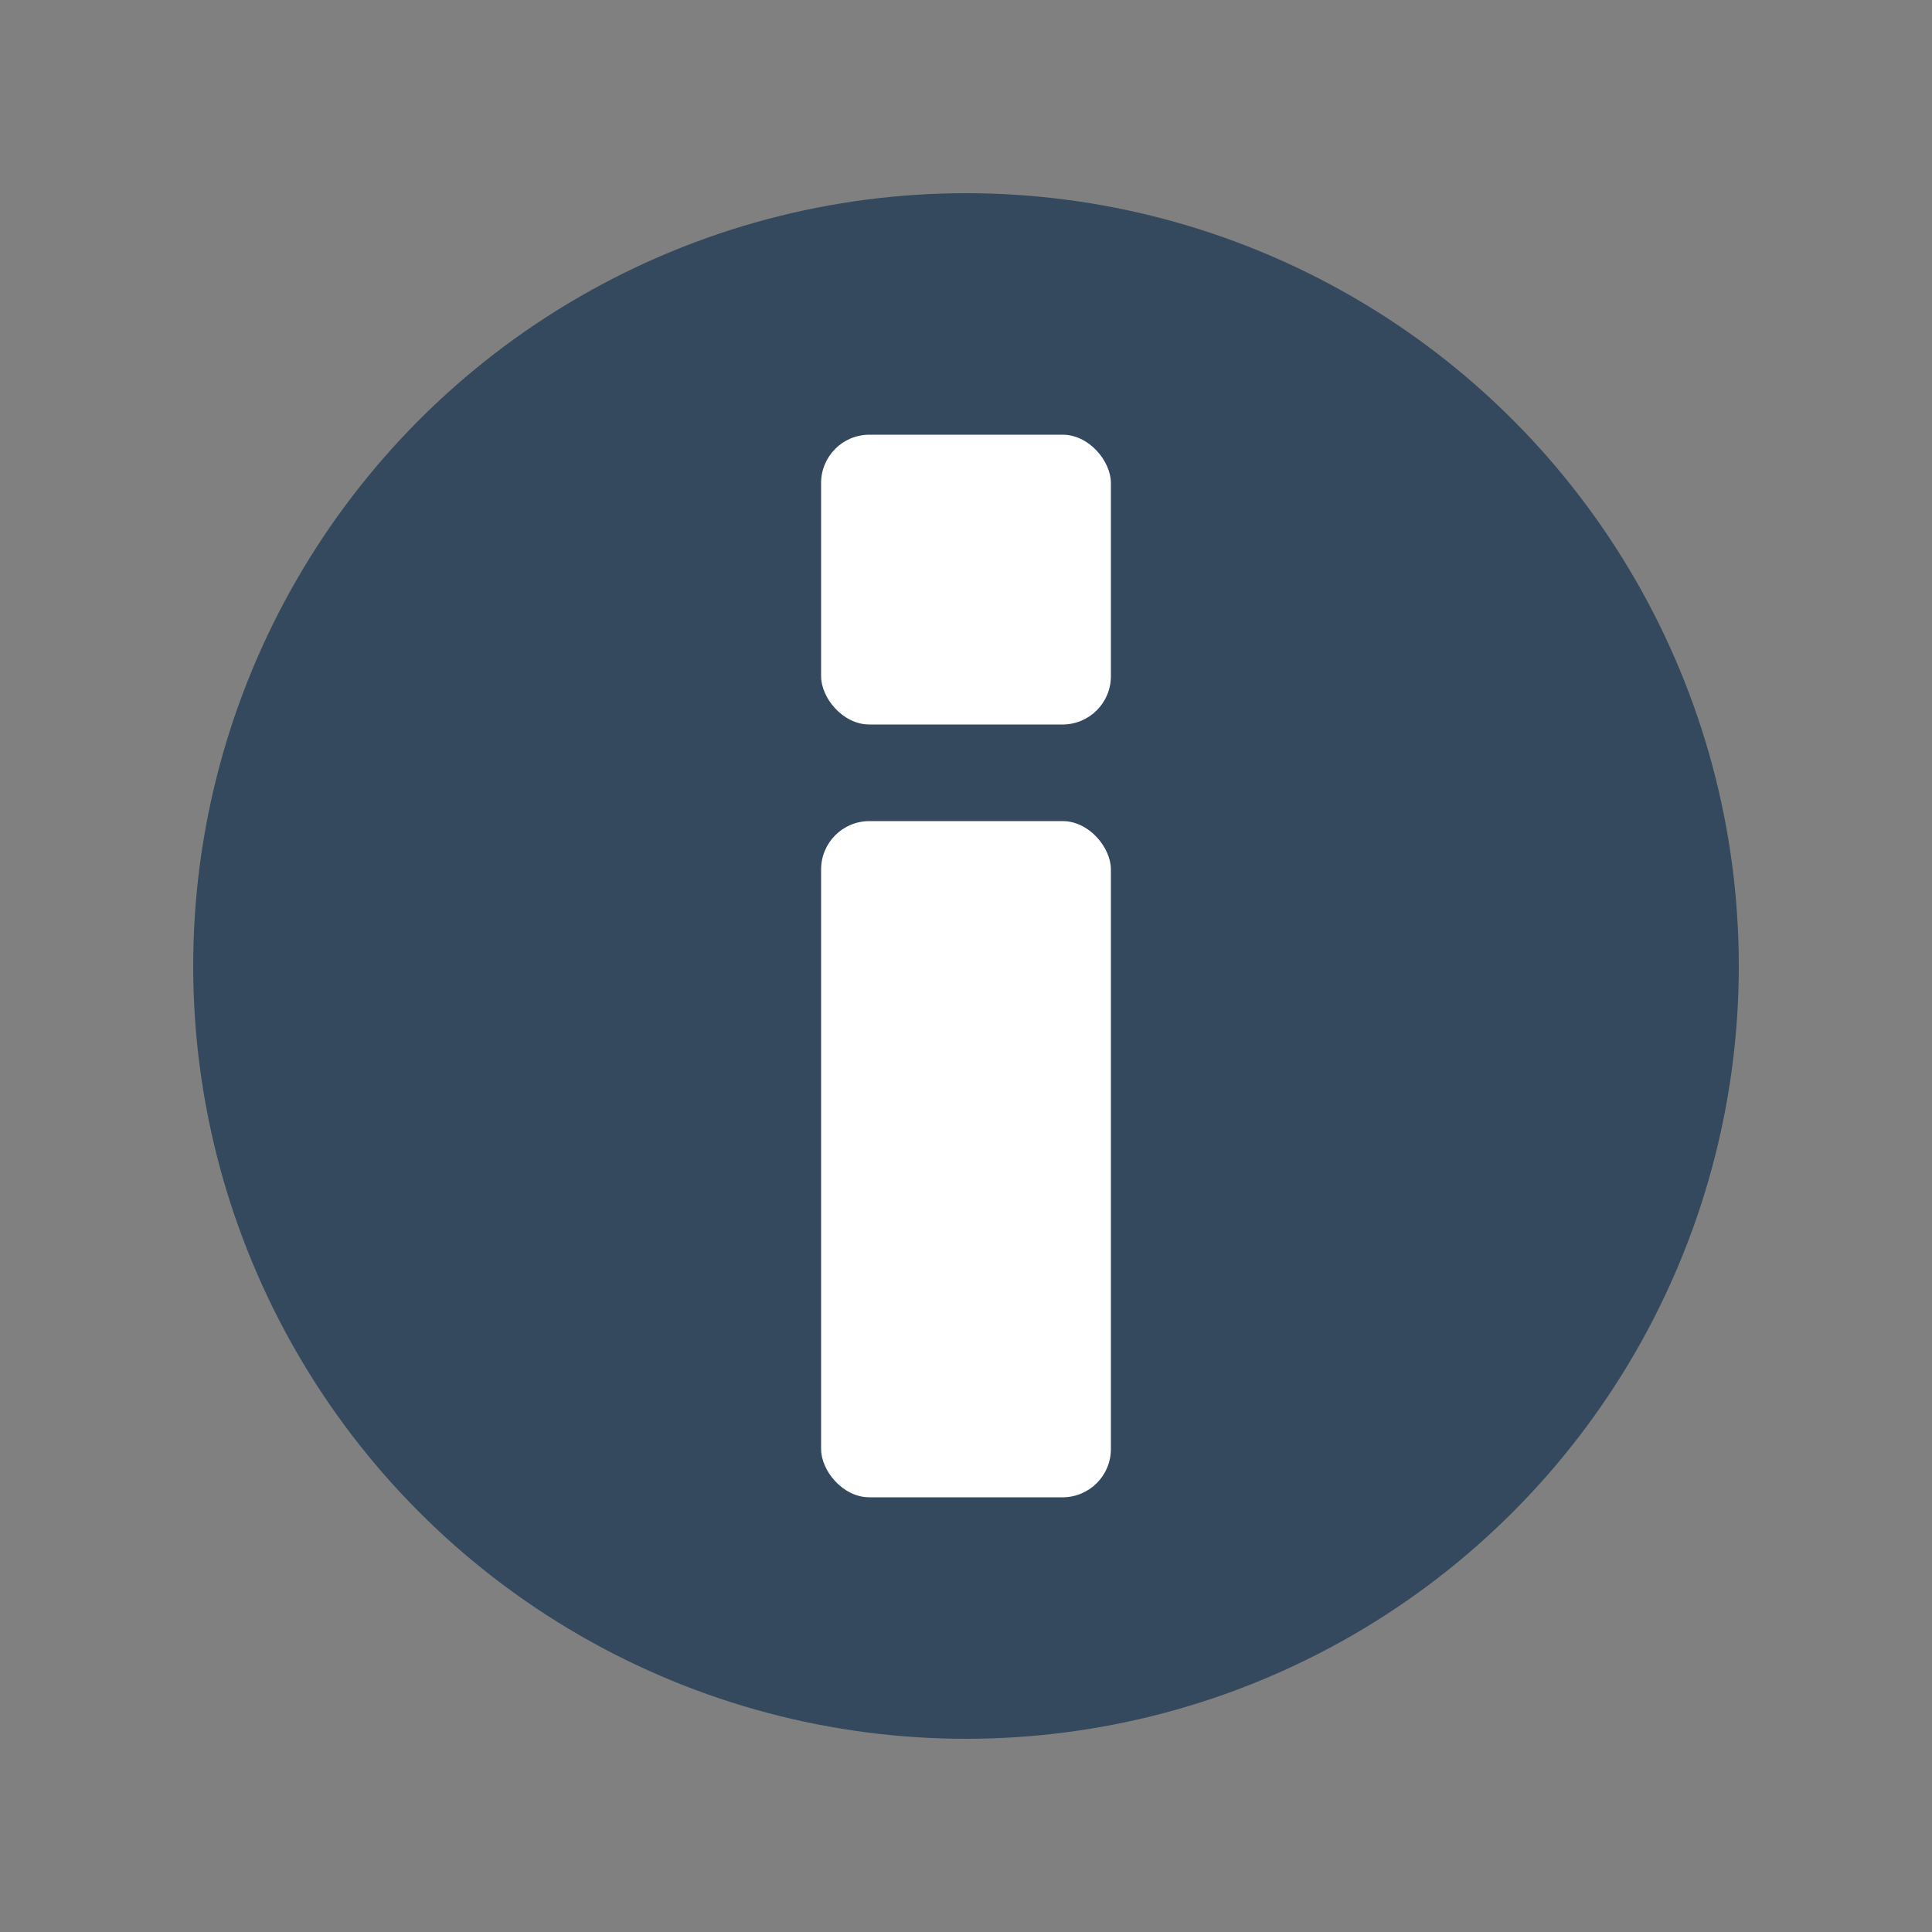 <svg xmlns="http://www.w3.org/2000/svg" viewBox="0 0 200 200">
	<rect x="0" y="0" width="200" height="200" fill="#808080" stroke="none"/>
	<g id="" transform="translate(100,100)">
	  <circle cx="0" cy="0" r="80" fill="#34495E" stroke="none"></circle>
	  <rect x="-15" y="-55" width="30" height="30" rx="5" stroke="none" fill="white"></rect>
	  <rect x="-15" y="-15" width="30" height="70" rx="5" stroke="none" fill="white"></rect>
	</g>
</svg>